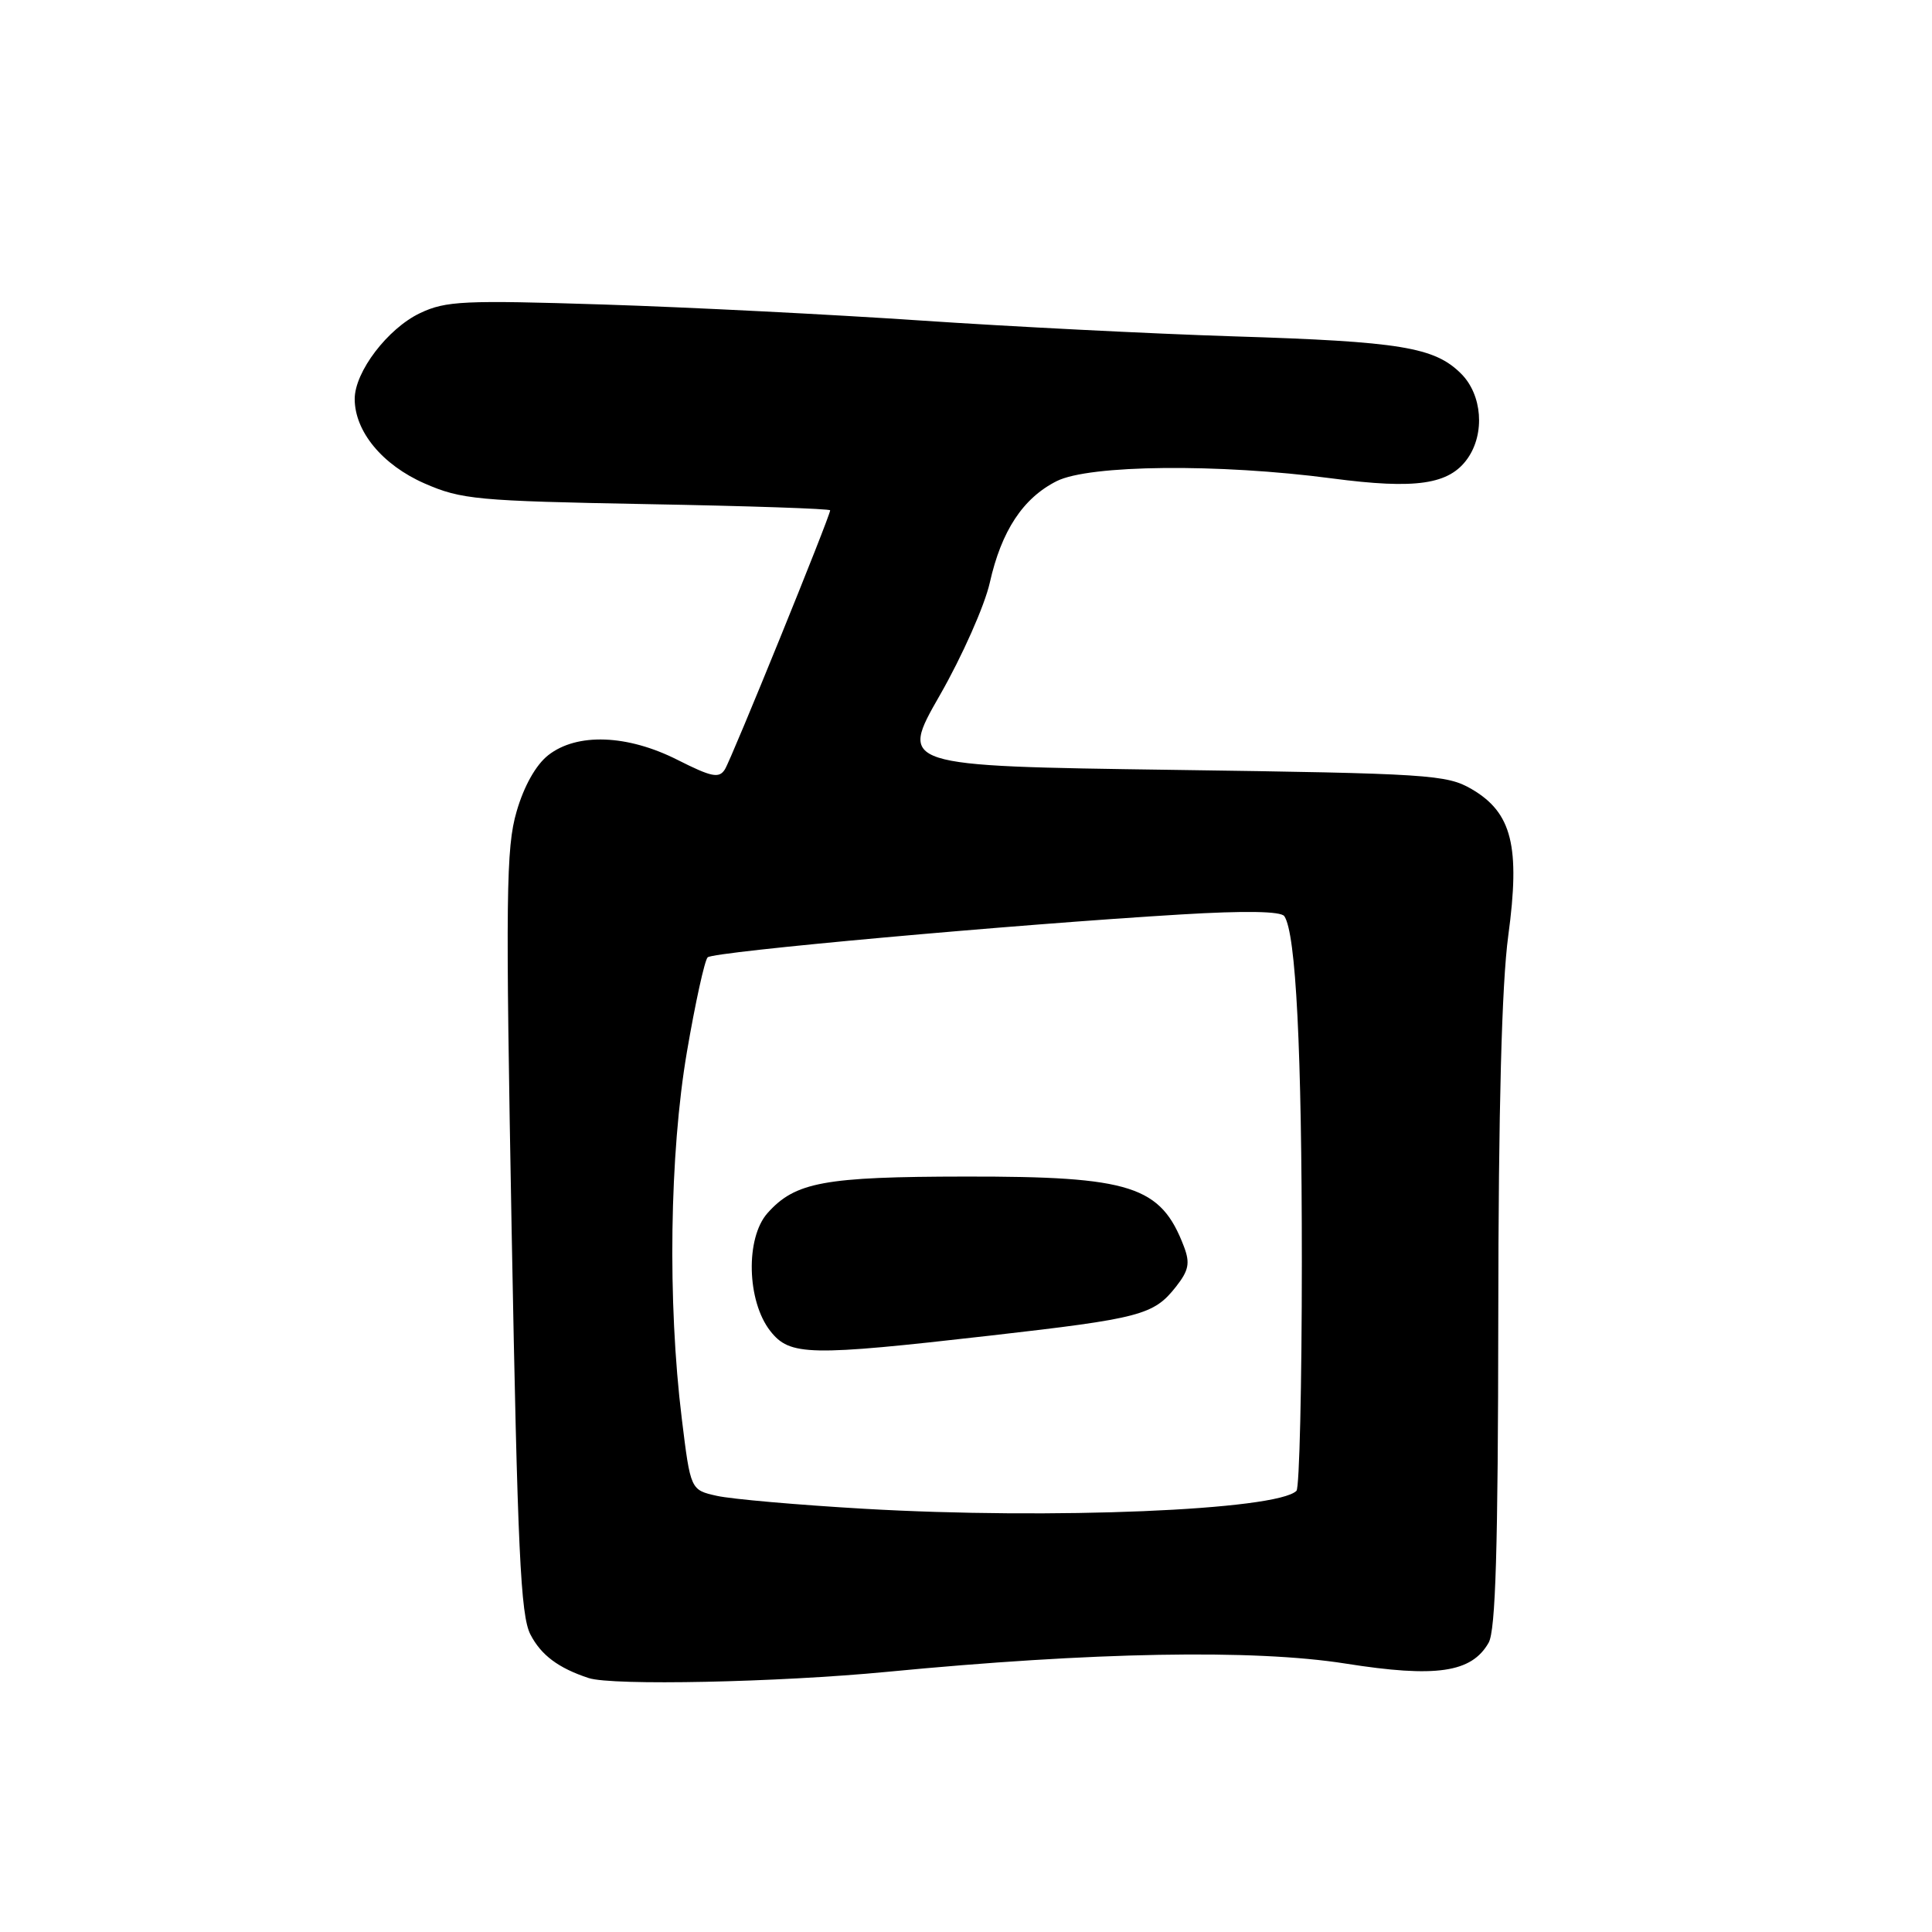 <?xml version="1.0" encoding="UTF-8" standalone="no"?>
<!DOCTYPE svg PUBLIC "-//W3C//DTD SVG 1.1//EN" "http://www.w3.org/Graphics/SVG/1.1/DTD/svg11.dtd" >
<svg xmlns="http://www.w3.org/2000/svg" xmlns:xlink="http://www.w3.org/1999/xlink" version="1.1" viewBox="0 0 256 256">
 <g >
 <path fill="currentColor"
d=" M 117.52 221.53 C 144.74 218.90 166.11 218.51 178.28 220.43 C 190.29 222.33 194.99 221.64 197.25 217.67 C 198.18 216.05 198.50 205.19 198.53 174.50 C 198.55 146.87 198.99 130.40 199.85 124.00 C 201.46 112.14 200.35 107.68 195.00 104.56 C 191.70 102.64 189.42 102.49 155.33 102.01 C 119.16 101.50 119.16 101.50 124.54 92.11 C 127.50 86.94 130.47 80.24 131.15 77.22 C 132.69 70.34 135.55 66.00 140.02 63.75 C 144.34 61.58 161.48 61.41 176.49 63.39 C 187.63 64.86 192.04 64.21 194.47 60.74 C 196.79 57.42 196.40 52.31 193.61 49.52 C 190.09 46.00 185.60 45.26 163.50 44.57 C 152.50 44.22 133.82 43.27 122.00 42.47 C 110.17 41.67 91.26 40.71 79.97 40.35 C 61.46 39.76 59.07 39.87 55.66 41.49 C 51.38 43.52 47.00 49.27 47.00 52.86 C 47.00 57.17 50.67 61.61 56.26 64.06 C 61.14 66.19 63.19 66.38 85.75 66.80 C 99.09 67.04 110.00 67.41 110.00 67.62 C 110.00 68.39 96.93 100.56 96.05 101.95 C 95.28 103.17 94.30 102.97 89.80 100.70 C 83.13 97.32 76.45 97.08 72.64 100.07 C 71.01 101.35 69.42 104.17 68.45 107.54 C 67.05 112.33 66.98 118.65 67.80 163.26 C 68.58 205.48 68.98 214.05 70.28 216.57 C 71.69 219.31 73.99 221.03 78.00 222.35 C 81.12 223.38 103.08 222.92 117.52 221.53 Z  M 114.50 199.92 C 105.70 199.41 96.92 198.64 95.00 198.21 C 91.50 197.43 91.50 197.43 90.34 187.97 C 88.44 172.56 88.72 152.84 91.02 139.38 C 92.13 132.88 93.37 127.24 93.77 126.85 C 94.54 126.10 134.34 122.50 156.50 121.17 C 164.97 120.66 169.74 120.74 170.18 121.40 C 171.72 123.66 172.50 139.10 172.50 167.17 C 172.50 183.48 172.18 197.15 171.79 197.54 C 169.21 200.12 139.32 201.36 114.50 199.92 Z  M 131.25 176.97 C 151.14 174.70 152.87 174.25 155.82 170.50 C 157.52 168.34 157.71 167.37 156.88 165.18 C 153.82 157.13 149.89 155.87 127.94 155.90 C 109.18 155.92 105.37 156.63 101.70 160.74 C 98.76 164.05 98.96 172.40 102.07 176.37 C 104.67 179.67 107.15 179.72 131.25 176.97 Z "/>
</g>
</svg>